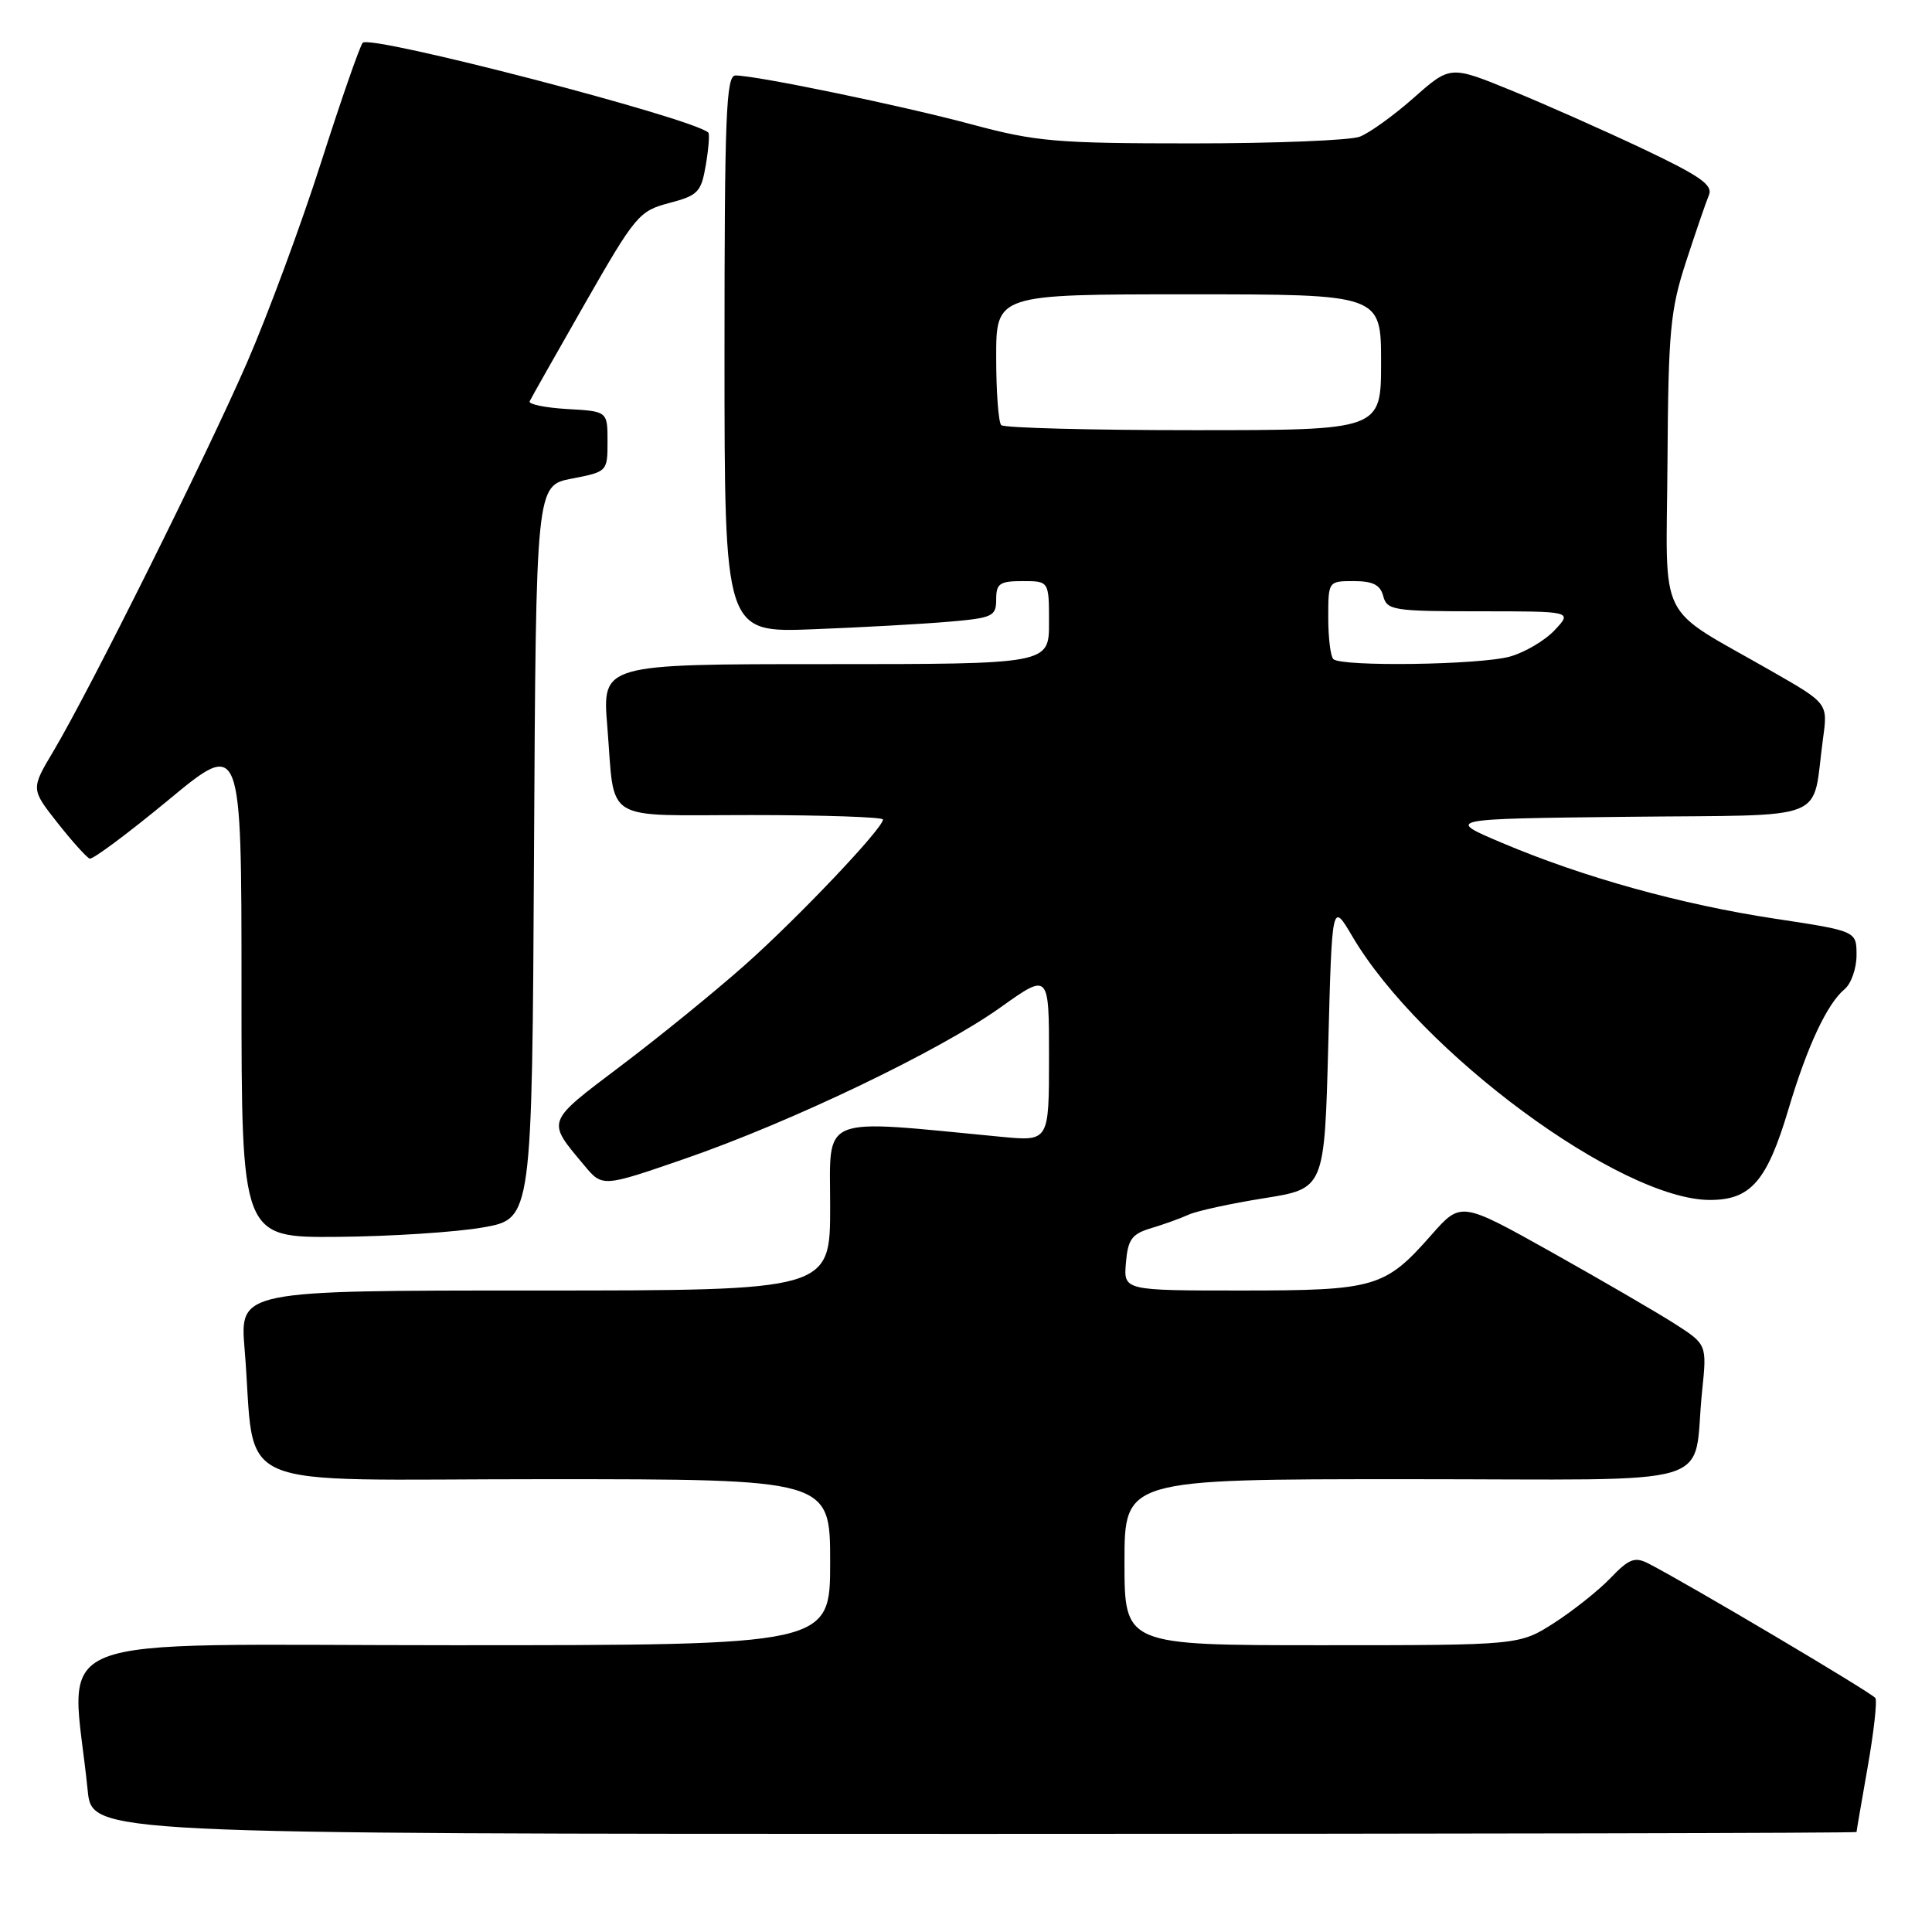 <?xml version="1.0" encoding="UTF-8" standalone="no"?>
<!DOCTYPE svg PUBLIC "-//W3C//DTD SVG 1.1//EN" "http://www.w3.org/Graphics/SVG/1.1/DTD/svg11.dtd" >
<svg xmlns="http://www.w3.org/2000/svg" xmlns:xlink="http://www.w3.org/1999/xlink" version="1.1" viewBox="0 0 256 256">
 <g >
 <path fill="currentColor"
d=" M 246.00 242.75 C 246.00 242.61 246.67 238.73 247.48 234.12 C 248.29 229.51 248.75 225.40 248.50 225.00 C 248.09 224.34 223.50 209.77 218.40 207.16 C 216.62 206.25 215.84 206.55 213.42 209.08 C 211.84 210.73 208.47 213.41 205.94 215.04 C 201.32 218.00 201.32 218.00 175.16 218.00 C 149.00 218.00 149.00 218.00 149.00 207.00 C 149.00 196.00 149.00 196.00 186.42 196.00 C 228.99 196.00 224.17 197.44 225.54 184.32 C 226.18 178.14 226.18 178.14 221.84 175.36 C 219.45 173.84 212.12 169.58 205.54 165.89 C 193.58 159.20 193.58 159.20 189.67 163.63 C 183.52 170.62 182.23 171.00 164.49 171.00 C 148.88 171.00 148.88 171.00 149.19 167.33 C 149.45 164.23 149.97 163.51 152.50 162.75 C 154.15 162.26 156.40 161.45 157.50 160.95 C 158.60 160.45 163.10 159.47 167.50 158.77 C 175.50 157.50 175.50 157.50 176.00 138.50 C 176.50 119.50 176.50 119.50 179.17 124.04 C 188.22 139.43 214.75 159.00 226.58 159.00 C 231.98 159.00 234.14 156.51 236.97 147.01 C 239.48 138.59 242.10 133.00 244.43 131.06 C 245.29 130.34 246.00 128.32 246.00 126.56 C 246.00 123.37 246.00 123.37 235.25 121.74 C 222.80 119.86 209.81 116.25 199.06 111.70 C 191.50 108.50 191.50 108.50 215.67 108.23 C 242.98 107.93 240.02 109.12 241.56 97.85 C 242.20 93.20 242.20 93.20 234.85 88.99 C 219.25 80.04 220.81 83.16 220.95 61.17 C 221.06 43.82 221.32 41.09 223.41 34.67 C 224.70 30.72 226.06 26.76 226.44 25.85 C 227.00 24.52 225.29 23.32 217.74 19.74 C 212.56 17.29 204.70 13.80 200.25 11.98 C 192.17 8.68 192.17 8.68 187.34 12.95 C 184.68 15.30 181.46 17.62 180.18 18.11 C 178.91 18.60 168.93 19.00 158.01 19.00 C 139.96 19.00 137.29 18.77 128.82 16.50 C 119.54 14.00 100.21 10.00 97.45 10.00 C 96.21 10.00 96.00 15.34 96.00 46.92 C 96.00 83.84 96.00 83.84 107.75 83.38 C 114.21 83.13 122.31 82.68 125.75 82.38 C 131.55 81.88 132.00 81.66 132.00 79.42 C 132.00 77.32 132.46 77.00 135.50 77.00 C 139.00 77.00 139.00 77.00 139.00 82.50 C 139.00 88.00 139.00 88.00 109.40 88.00 C 79.79 88.00 79.79 88.00 80.47 96.25 C 81.53 109.23 79.53 108.00 99.57 108.00 C 109.16 108.00 117.00 108.27 117.00 108.59 C 117.00 109.76 105.74 121.62 98.69 127.88 C 94.73 131.39 87.35 137.40 82.27 141.23 C 72.26 148.80 72.40 148.42 77.40 154.40 C 79.82 157.31 79.82 157.31 90.66 153.57 C 104.76 148.71 124.48 139.26 132.58 133.48 C 139.00 128.90 139.00 128.90 139.00 140.07 C 139.00 151.23 139.00 151.23 132.75 150.64 C 108.21 148.29 110.00 147.56 110.00 159.87 C 110.00 171.00 110.00 171.00 70.88 171.00 C 31.77 171.00 31.77 171.00 32.41 178.75 C 34.01 198.04 29.31 196.00 72.09 196.00 C 110.00 196.00 110.00 196.00 110.00 207.00 C 110.00 218.00 110.00 218.00 59.88 218.00 C 4.04 218.00 9.46 215.84 11.62 237.25 C 12.20 243.00 12.20 243.00 129.10 243.00 C 193.39 243.00 246.00 242.89 246.00 242.75 Z  M 64.00 162.64 C 70.50 161.50 70.50 161.50 70.76 112.92 C 71.02 64.33 71.02 64.33 75.76 63.42 C 80.47 62.51 80.50 62.48 80.50 58.50 C 80.50 54.50 80.50 54.50 75.18 54.20 C 72.26 54.03 70.01 53.57 70.18 53.18 C 70.36 52.79 73.65 46.97 77.50 40.23 C 84.20 28.52 84.68 27.95 88.68 26.90 C 92.51 25.89 92.91 25.47 93.53 21.83 C 93.90 19.65 94.04 17.73 93.85 17.56 C 91.57 15.59 49.02 4.54 48.06 5.67 C 47.67 6.13 45.19 13.25 42.55 21.50 C 39.91 29.75 35.50 41.67 32.75 48.00 C 27.33 60.45 11.92 91.40 7.08 99.53 C 4.09 104.55 4.09 104.55 7.62 109.03 C 9.56 111.49 11.48 113.62 11.88 113.77 C 12.28 113.92 16.97 110.42 22.31 106.01 C 32.00 97.98 32.00 97.98 32.00 130.99 C 32.00 164.00 32.00 164.00 44.75 163.89 C 51.76 163.83 60.42 163.27 64.00 162.64 Z  M 176.67 87.33 C 176.30 86.97 176.00 84.49 176.00 81.83 C 176.00 77.01 176.01 77.00 179.38 77.00 C 181.93 77.00 182.90 77.50 183.29 79.00 C 183.78 80.86 184.65 81.00 196.08 81.00 C 208.35 81.00 208.35 81.00 206.00 83.50 C 204.71 84.88 202.04 86.45 200.07 87.00 C 196.08 88.11 177.70 88.37 176.67 87.33 Z  M 132.67 56.33 C 132.30 55.97 132.00 51.92 132.00 47.33 C 132.00 39.00 132.00 39.00 157.50 39.00 C 183.00 39.00 183.00 39.00 183.00 48.00 C 183.00 57.00 183.00 57.00 158.17 57.00 C 144.51 57.00 133.03 56.70 132.67 56.33 Z "/>
</g>
</svg>